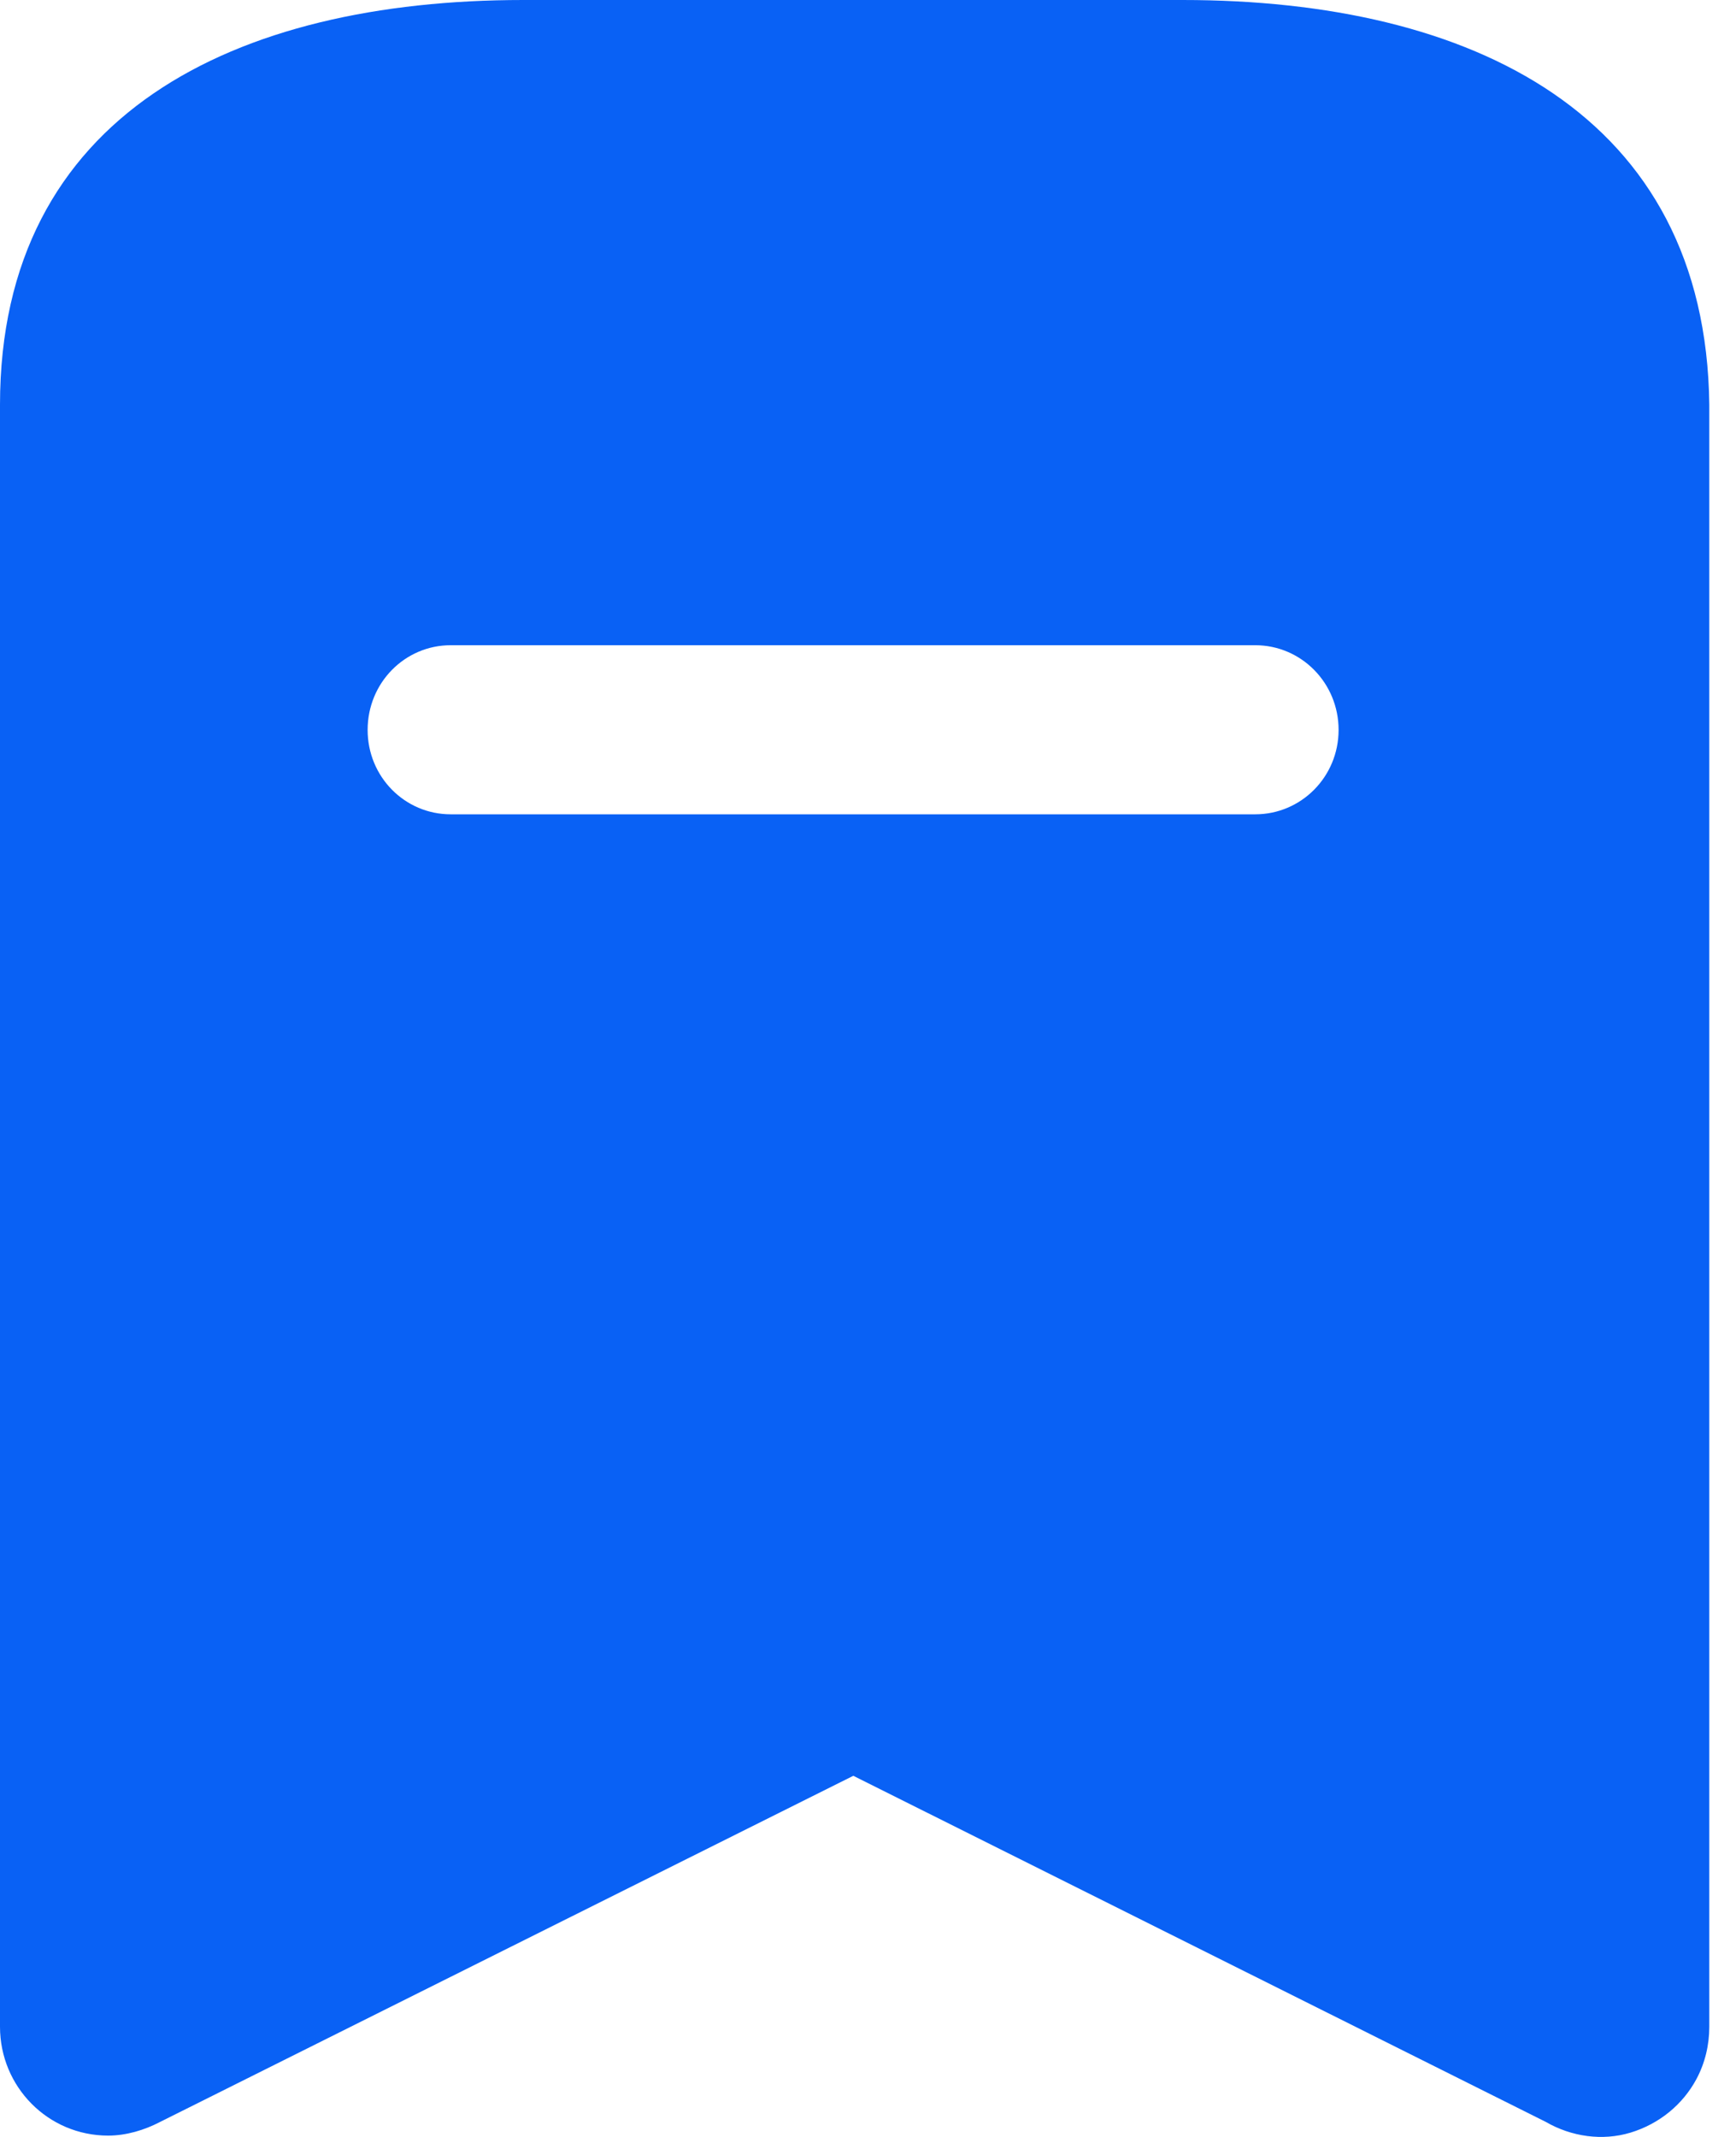 <svg width="13" height="16" viewBox="0 0 13 16" fill="none" xmlns="http://www.w3.org/2000/svg">
<path fill-rule="evenodd" clip-rule="evenodd" d="M9.4 4.831H3.375C3.031 4.831 2.753 5.113 2.753 5.465C2.753 5.816 3.031 6.097 3.375 6.097H9.4C9.744 6.097 10.024 5.816 10.024 5.465C10.024 5.113 9.744 4.831 9.4 4.831ZM8.856 0C11.024 0 12.775 0.856 12.8 3.031V15.175C12.8 15.312 12.768 15.447 12.703 15.568C12.6 15.759 12.424 15.903 12.209 15.968C12 16.031 11.768 15.999 11.575 15.887L6.39 13.296L1.2 15.887C1.082 15.949 0.944 15.99 0.81 15.99C0.359 15.99 0 15.624 0 15.175V3.031C0 0.856 1.759 0 3.918 0H8.856Z" fill="#0961F5"/>
</svg>
